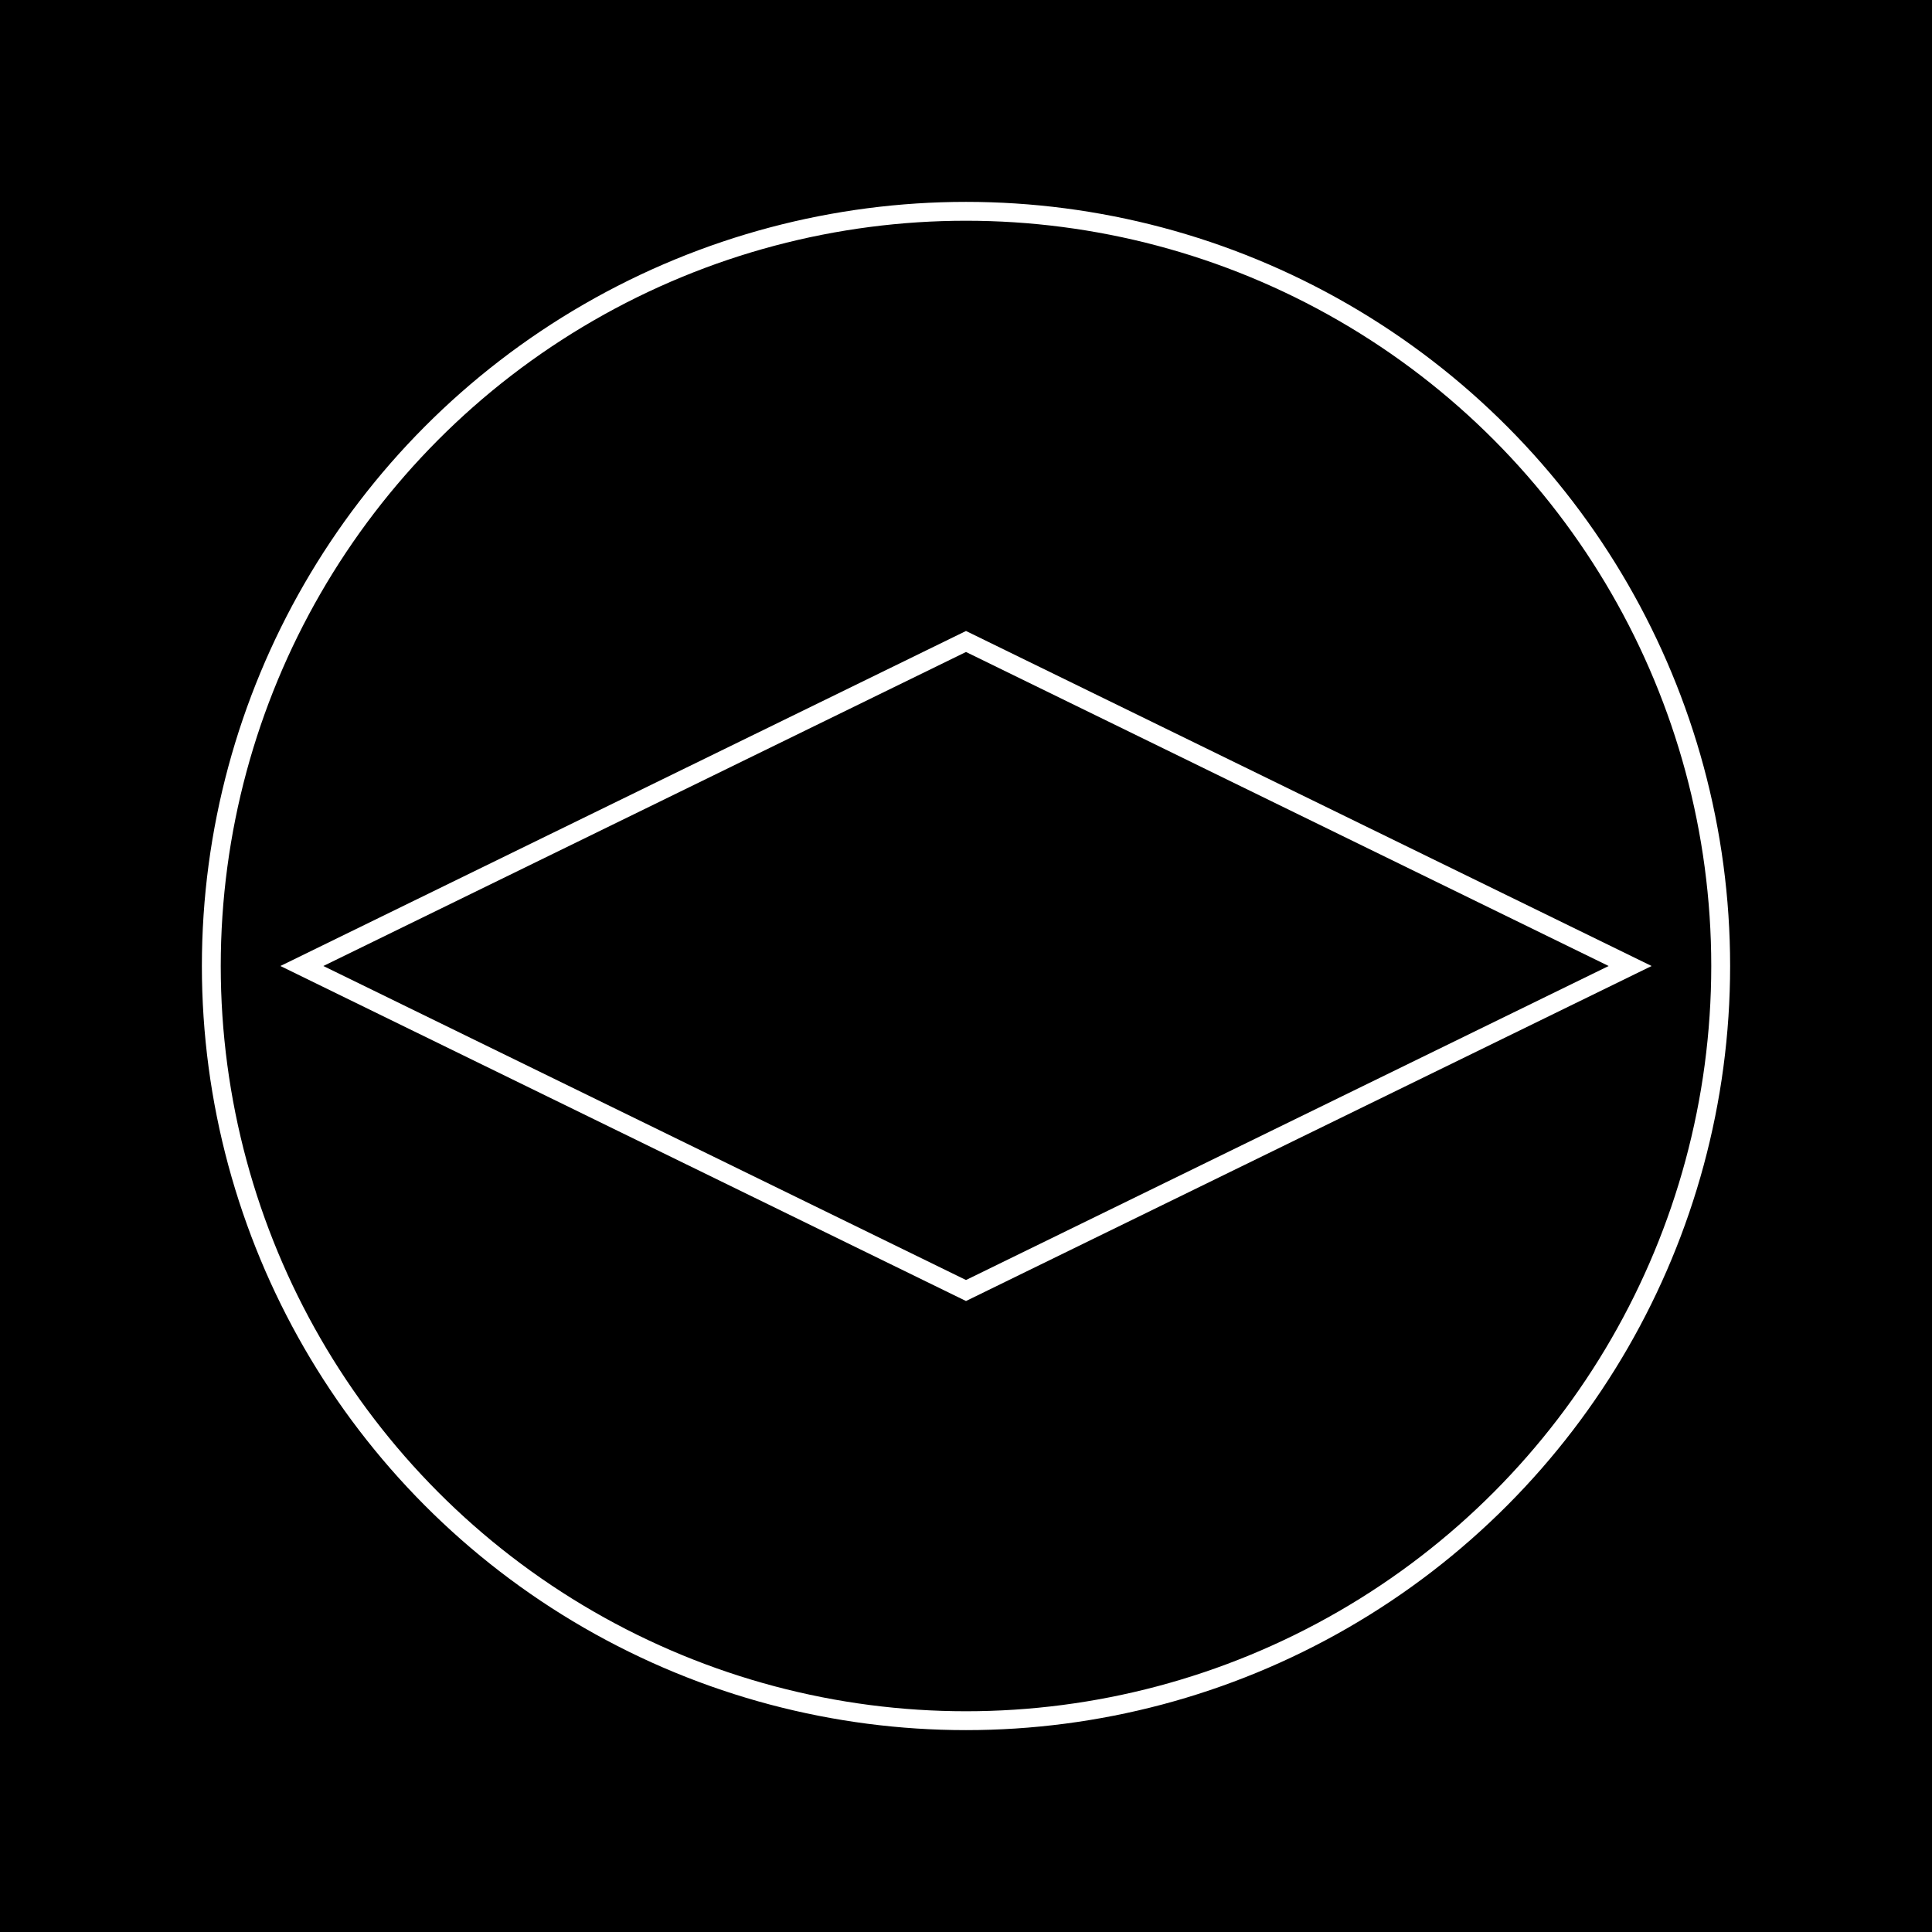 <svg xmlns="http://www.w3.org/2000/svg" viewBox="0 0 512 512">
<rect x="0" y="0" width="512" height="512" fill="#333333" stroke="none"/>
<circle cx="256" cy="256" r="1000" stroke="red" />
<circle cx="256" cy="256" r="200" fill="none" stroke="white" stroke-width="5"/>
 <!-- <line x1="80" y1="256" x2="256" y2="170" stroke="white" stroke-width="5" />
<line x1="256" y1="170" x2="432" y2="256" stroke="white" stroke-width="5" />
<line x1="80" y1="256" x2="256" y2="342" stroke="white" stroke-width="5" />
<line x1="256" y1="342" x2="432" y2="256" stroke="white" stroke-width="5" /> -->
<polygon points="80,256 256,170 432,256 256,342" stroke="white" stroke-width="5" />

</svg>